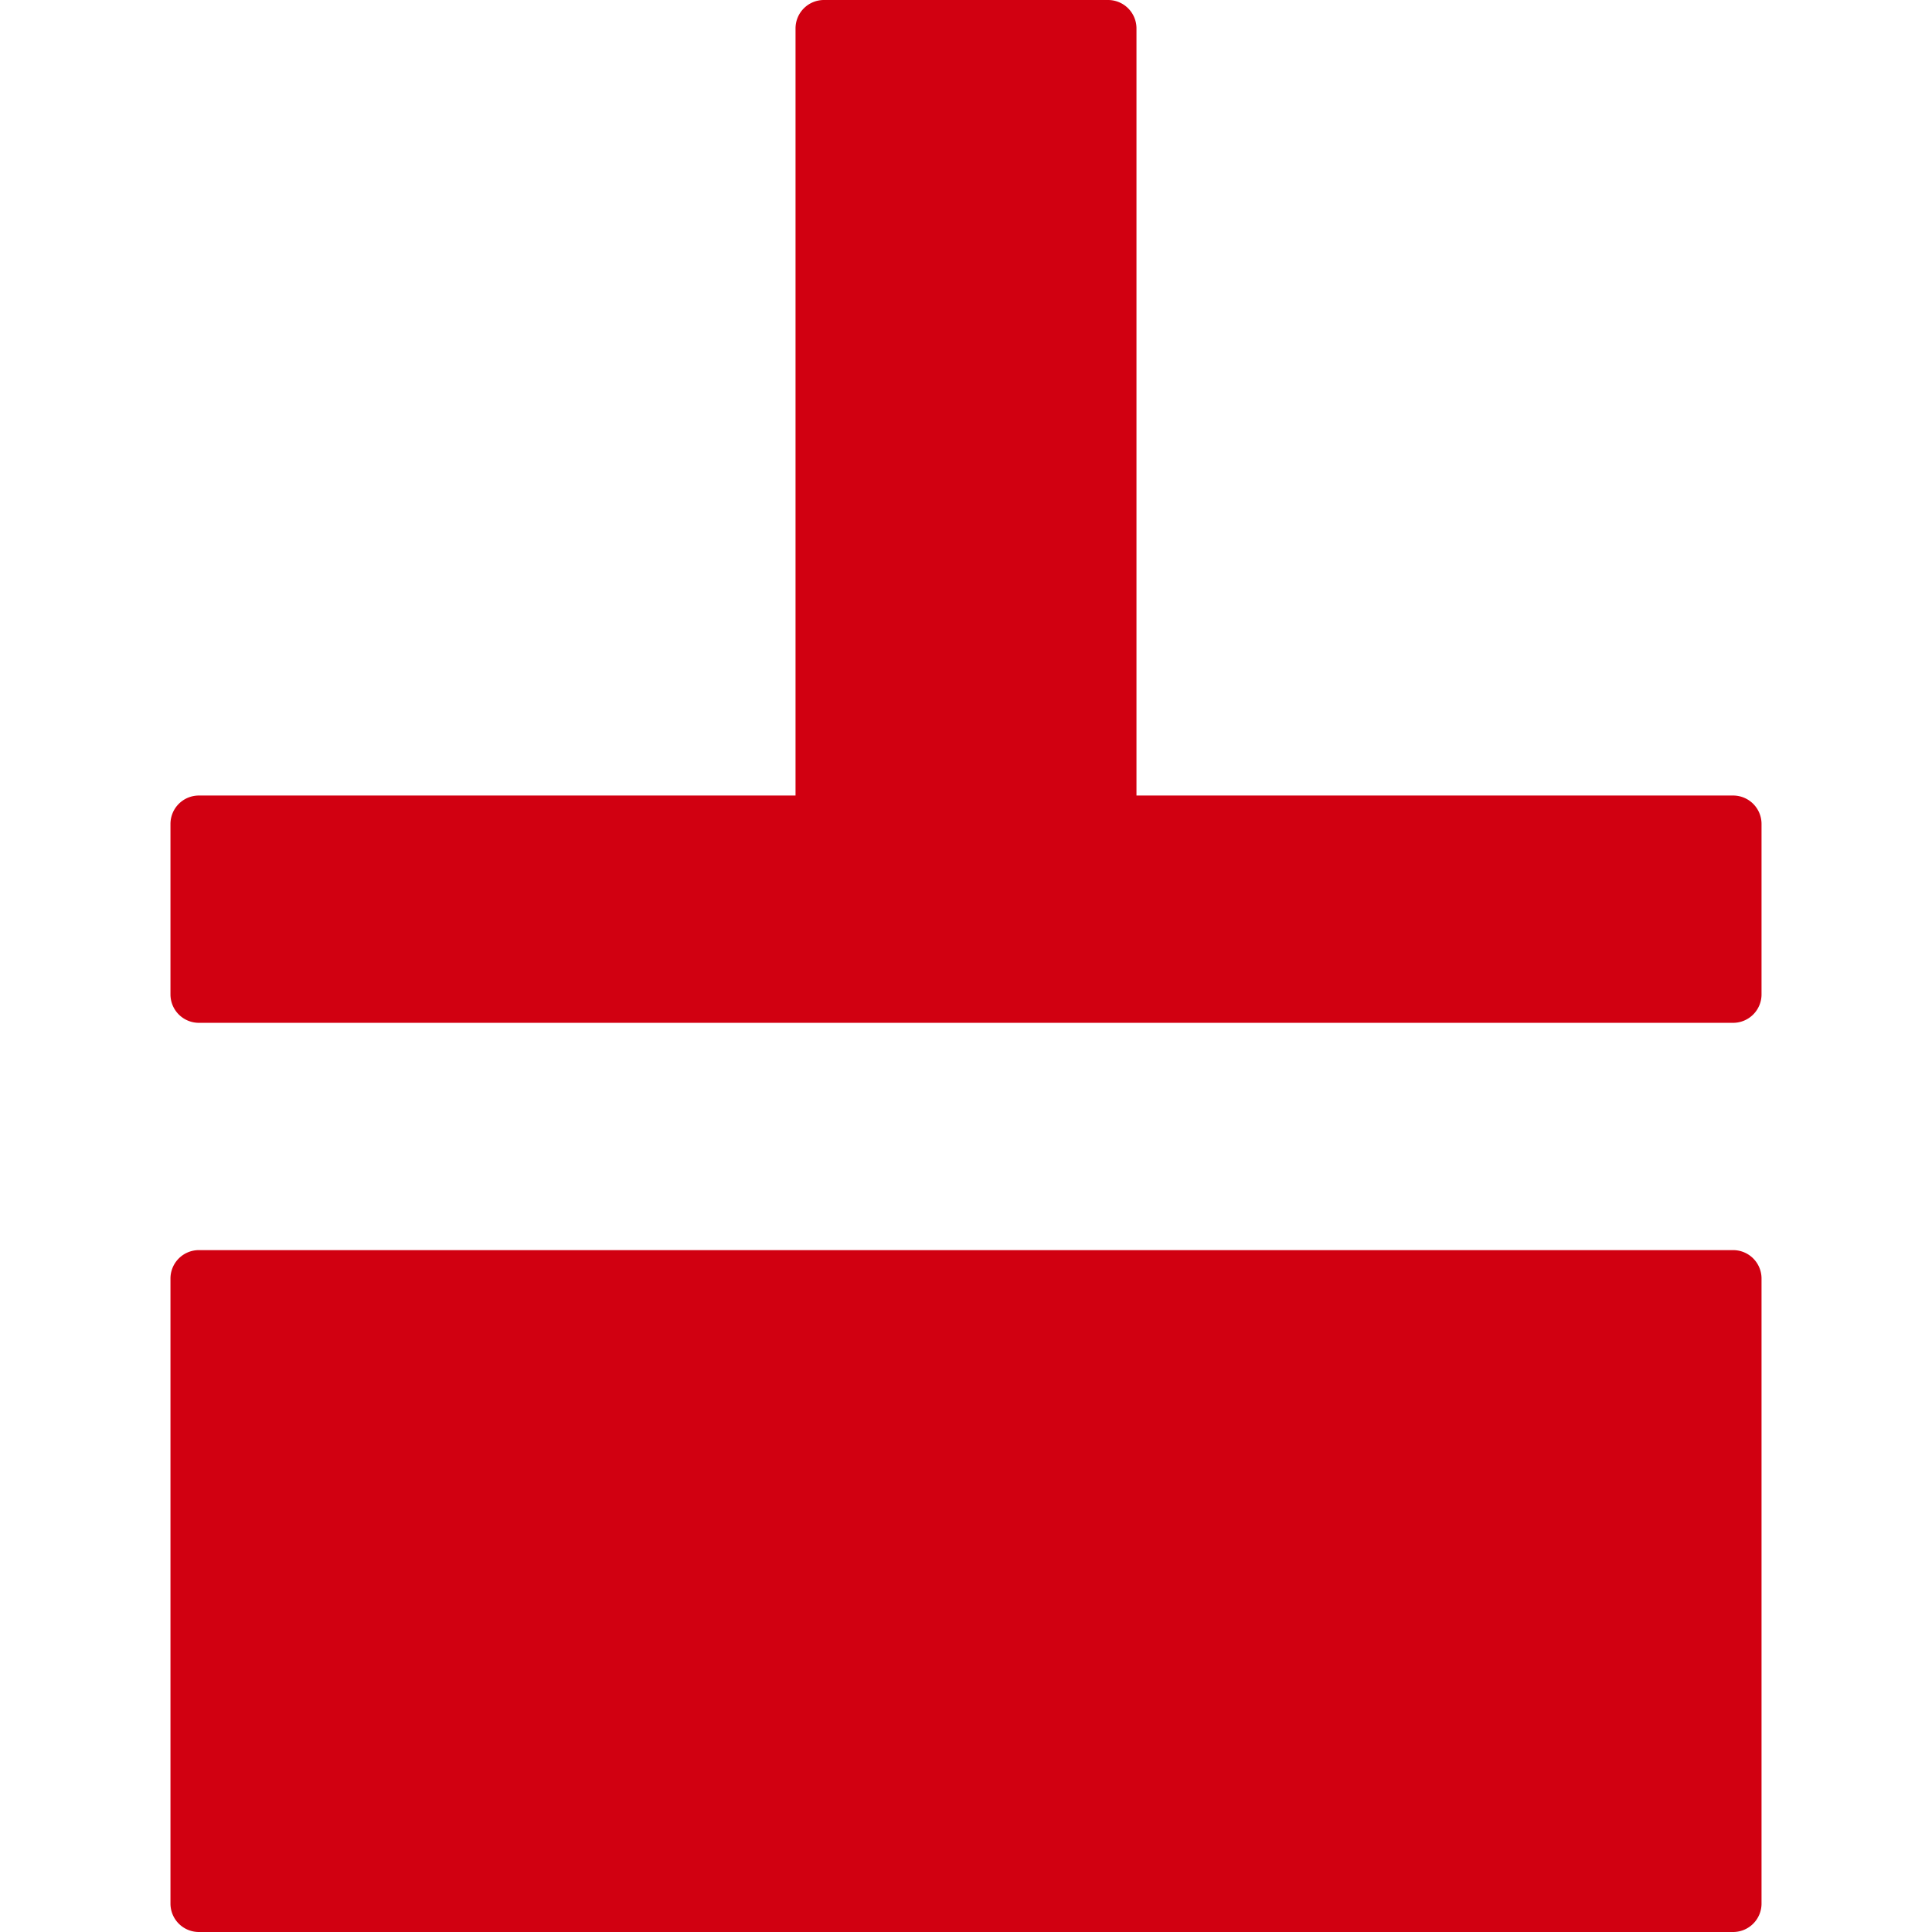 <svg t="1739720749432" class="icon" viewBox="0 0 1024 1024" version="1.1" xmlns="http://www.w3.org/2000/svg" p-id="3776"
     width="256" height="256">
    <path d="M933.647 677.647v331.294a15.059 15.059 0 0 1-15.059 15.059H105.412a15.059 15.059 0 0 1-15.059-15.059v-331.294a15.059 15.059 0 0 1 15.059-15.059h813.176a15.059 15.059 0 0 1 15.059 15.059z m-843.294-150.588v-90.353a15.059 15.059 0 0 1 15.059-15.059H421.647V15.059a15.059 15.059 0 0 1 15.059-15.059h150.588a15.059 15.059 0 0 1 15.059 15.059V421.647h316.235a15.059 15.059 0 0 1 15.059 15.059v90.353a15.059 15.059 0 0 1-15.059 15.059H105.412a15.059 15.059 0 0 1-15.059-15.059z"
          fill="#D10011" p-id="3777"></path>
</svg>
